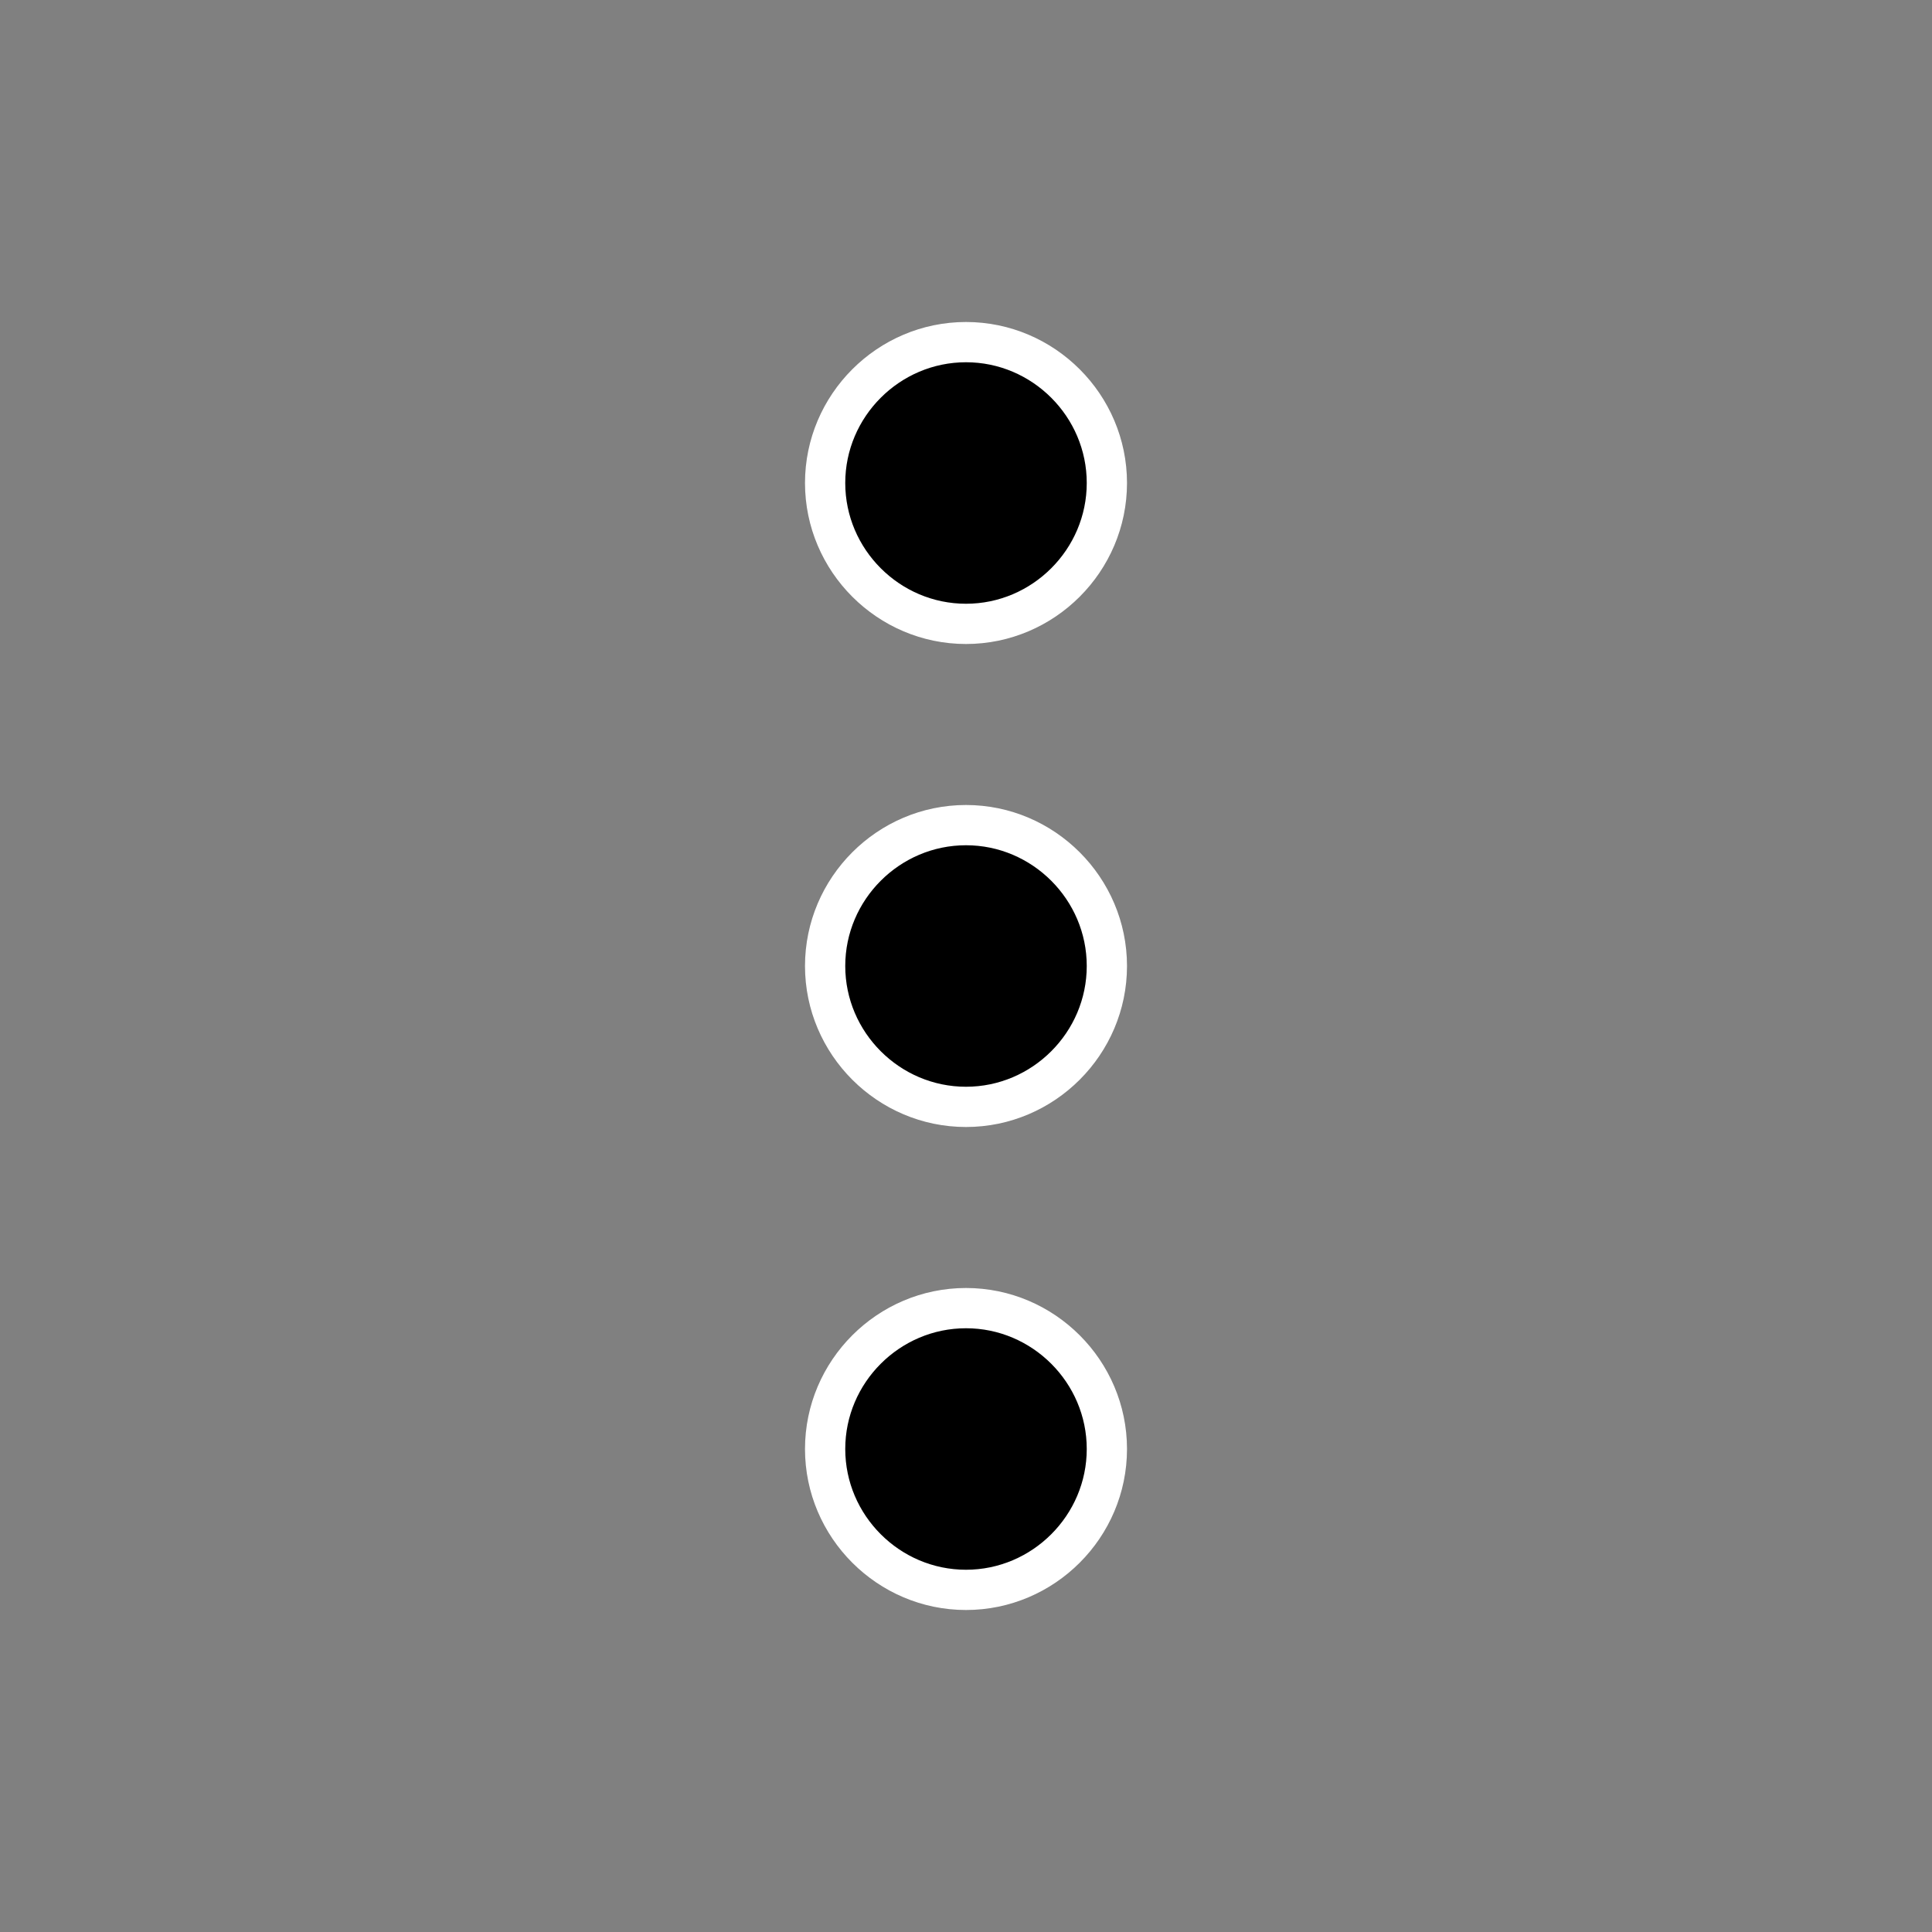 <svg width="24" height="24" viewBox="0 0 24 24" fill="none" xmlns="http://www.w3.org/2000/svg">
<rect x="0" y="0" width="24" height="24" fill="#808080" stroke="none"/>
<g id="More vert" clip-path="url(#clip0_70_900)">
<path id="Vector" d="M12 16.25C12.962 16.25 13.75 17.038 13.75 18C13.75 18.962 12.962 19.75 12 19.75C11.038 19.75 10.25 18.962 10.25 18C10.25 17.038 11.038 16.25 12 16.25ZM12 10.25C12.962 10.25 13.75 11.038 13.75 12C13.75 12.962 12.962 13.75 12 13.75C11.038 13.75 10.25 12.962 10.25 12C10.25 11.038 11.038 10.25 12 10.25ZM12 4.25C12.962 4.25 13.75 5.038 13.75 6C13.75 6.962 12.962 7.75 12 7.75C11.038 7.75 10.25 6.962 10.25 6C10.25 5.038 11.038 4.25 12 4.25Z" fill="black" stroke="white" stroke-width="0.5"/>
</g>
<defs>
<clipPath id="clip0_70_900">
<rect width="24" height="24" fill="white"/>
</clipPath>
</defs>
</svg>
